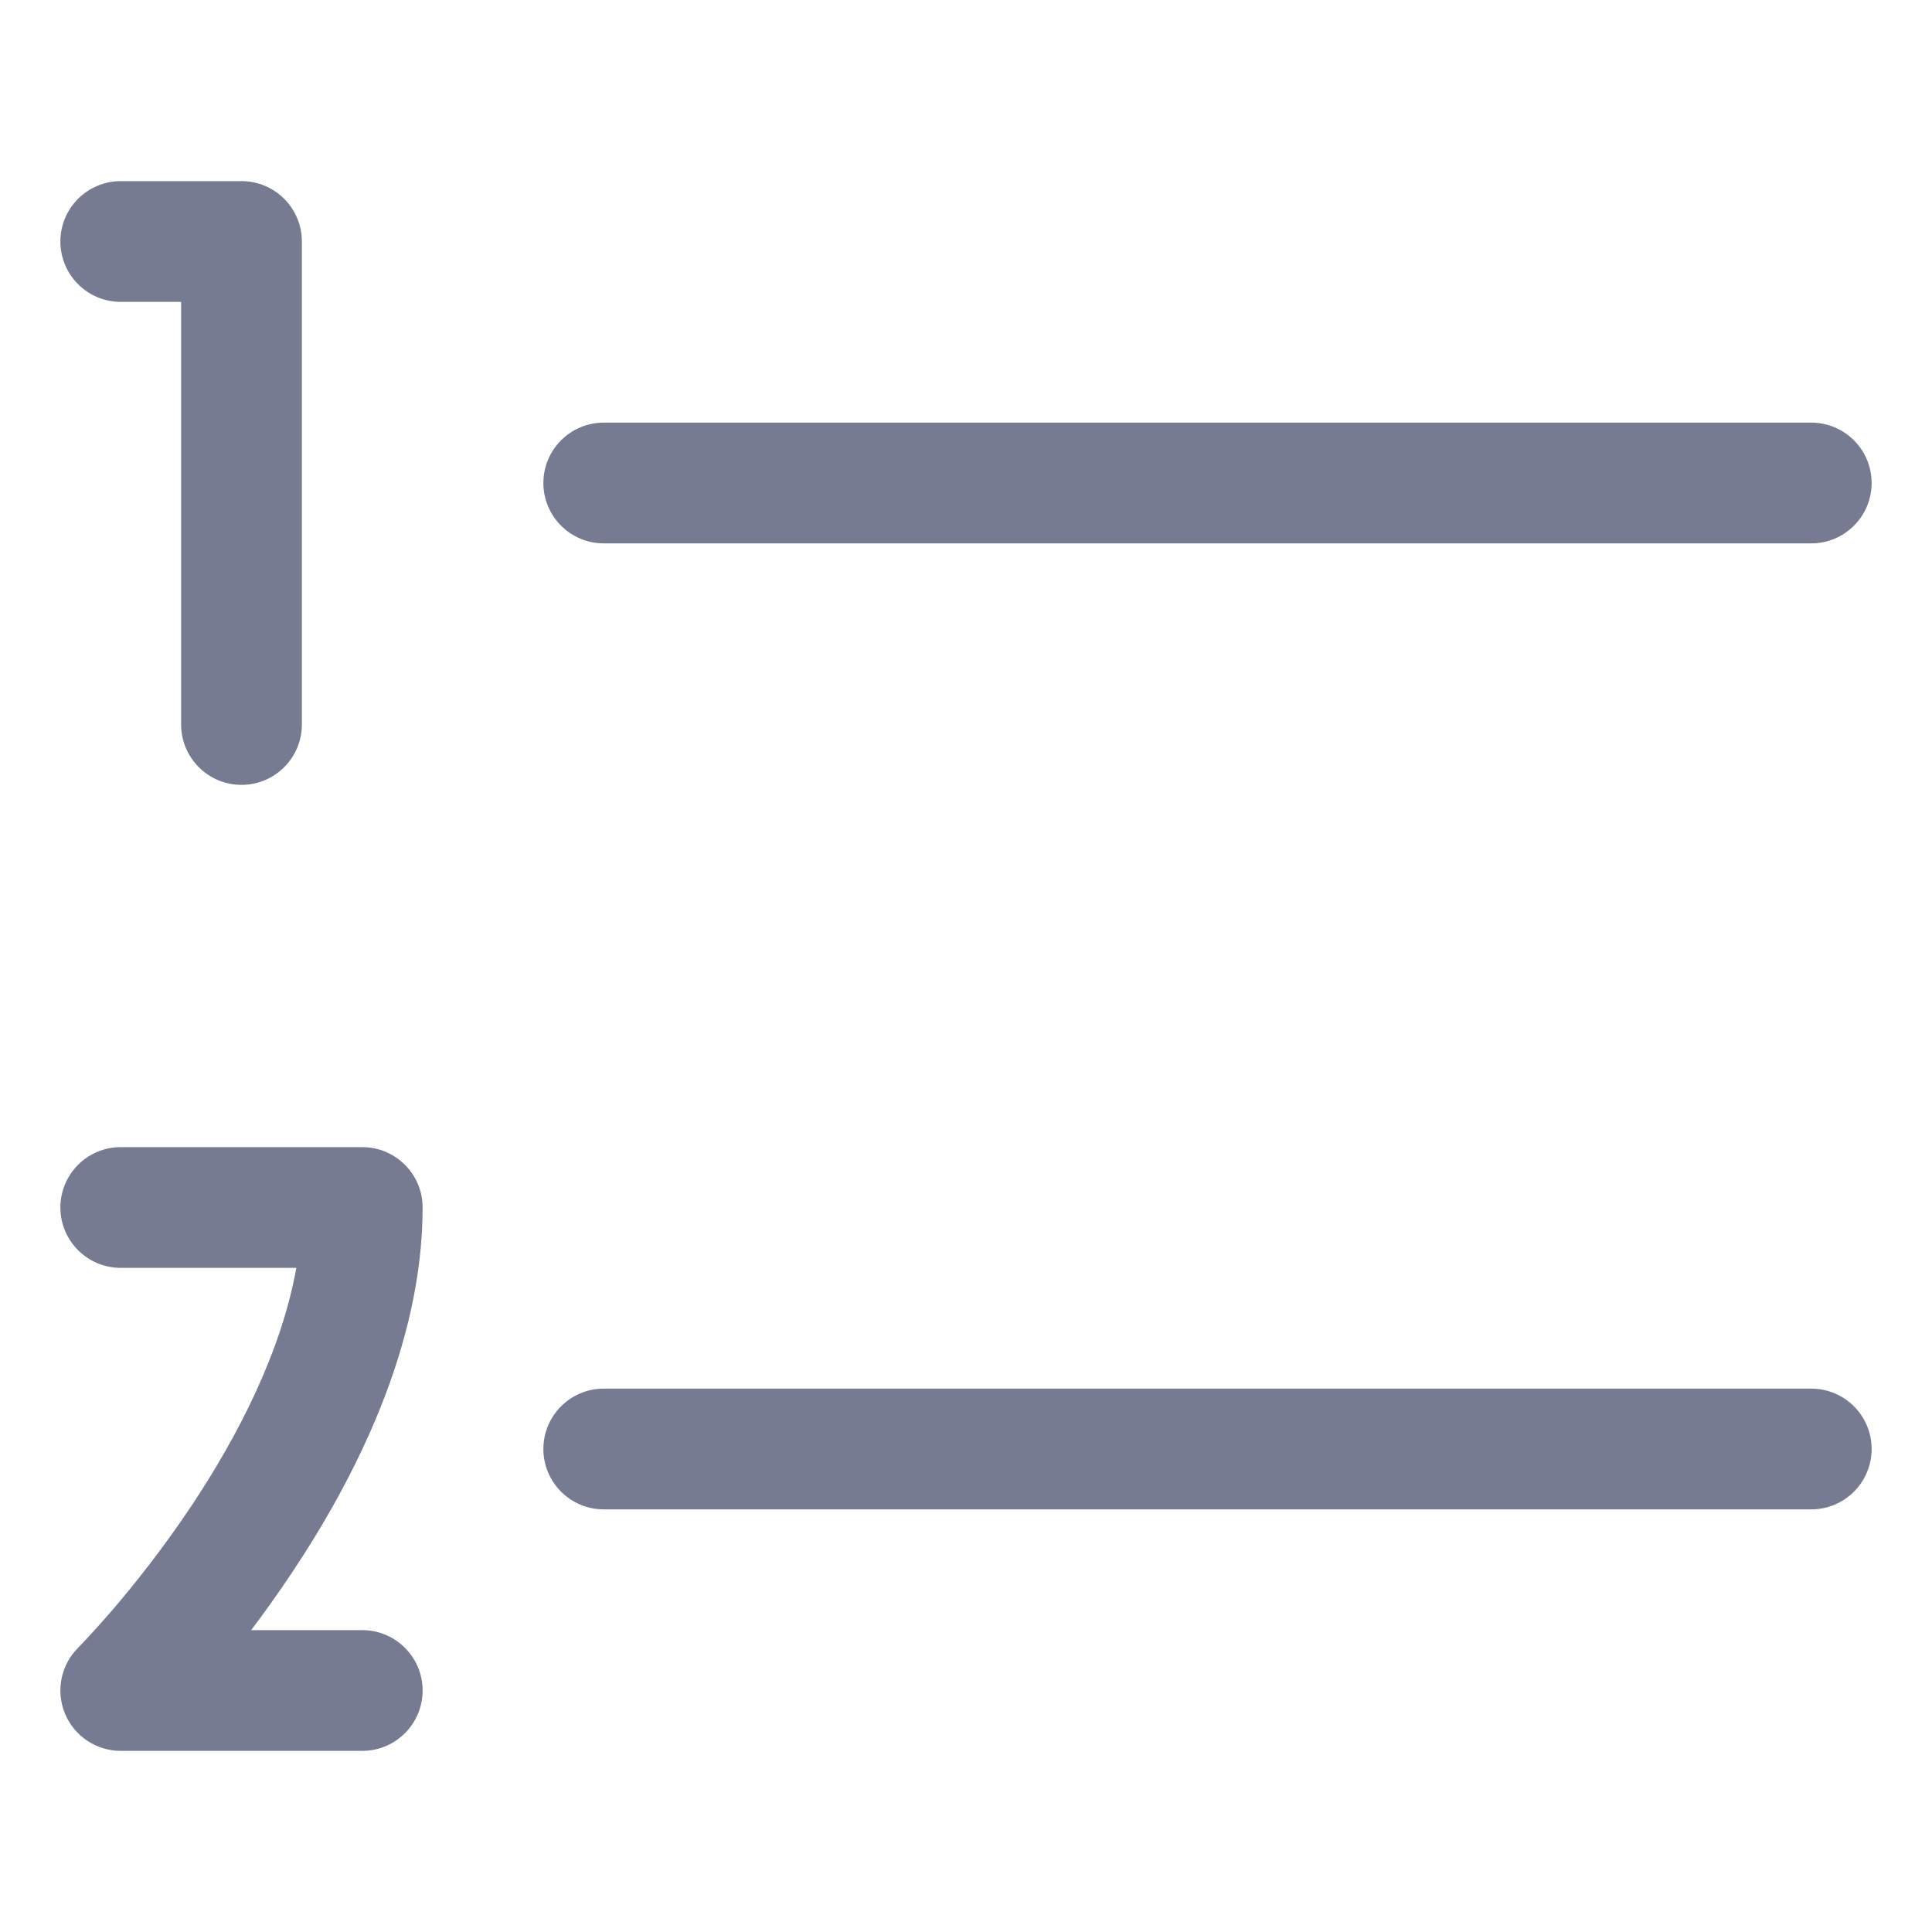 <svg width="16" height="16" viewBox="0 0 16 16" fill="none" xmlns="http://www.w3.org/2000/svg">
<path fill-rule="evenodd" clip-rule="evenodd" d="M1 1.5H2C2.276 1.5 2.5 1.724 2.5 2V6C2.5 6.276 2.276 6.5 2 6.5C1.724 6.5 1.5 6.276 1.5 6V2.5H1C0.724 2.5 0.5 2.276 0.5 2C0.5 1.724 0.724 1.5 1 1.5Z" fill="#777B92"/>
<path fill-rule="evenodd" clip-rule="evenodd" d="M1 9.5H3C3.276 9.5 3.5 9.724 3.5 10C3.5 11.15 2.933 12.252 2.416 13.027C2.302 13.198 2.188 13.357 2.08 13.5H3C3.276 13.5 3.5 13.724 3.5 14C3.5 14.276 3.276 14.5 3 14.5H1C0.798 14.5 0.615 14.378 0.538 14.191C0.461 14.005 0.503 13.79 0.646 13.647L0.649 13.643L0.663 13.629C0.676 13.616 0.695 13.596 0.72 13.569C0.771 13.515 0.844 13.434 0.933 13.331C1.111 13.123 1.348 12.827 1.584 12.473C1.973 11.889 2.33 11.193 2.454 10.5H1C0.724 10.5 0.5 10.276 0.5 10C0.5 9.724 0.724 9.5 1 9.5Z" fill="#777B92"/>
<path fill-rule="evenodd" clip-rule="evenodd" d="M4.5 4C4.5 3.724 4.724 3.5 5 3.5H15C15.276 3.5 15.5 3.724 15.5 4C15.5 4.276 15.276 4.5 15 4.5H5C4.724 4.5 4.5 4.276 4.5 4Z" fill="#777B92"/>
<path fill-rule="evenodd" clip-rule="evenodd" d="M5 11.5H15C15.276 11.5 15.5 11.724 15.5 12C15.5 12.276 15.276 12.5 15 12.5H5C4.724 12.5 4.5 12.276 4.5 12C4.5 11.724 4.724 11.5 5 11.5Z" fill="#777B92"/>
</svg>
